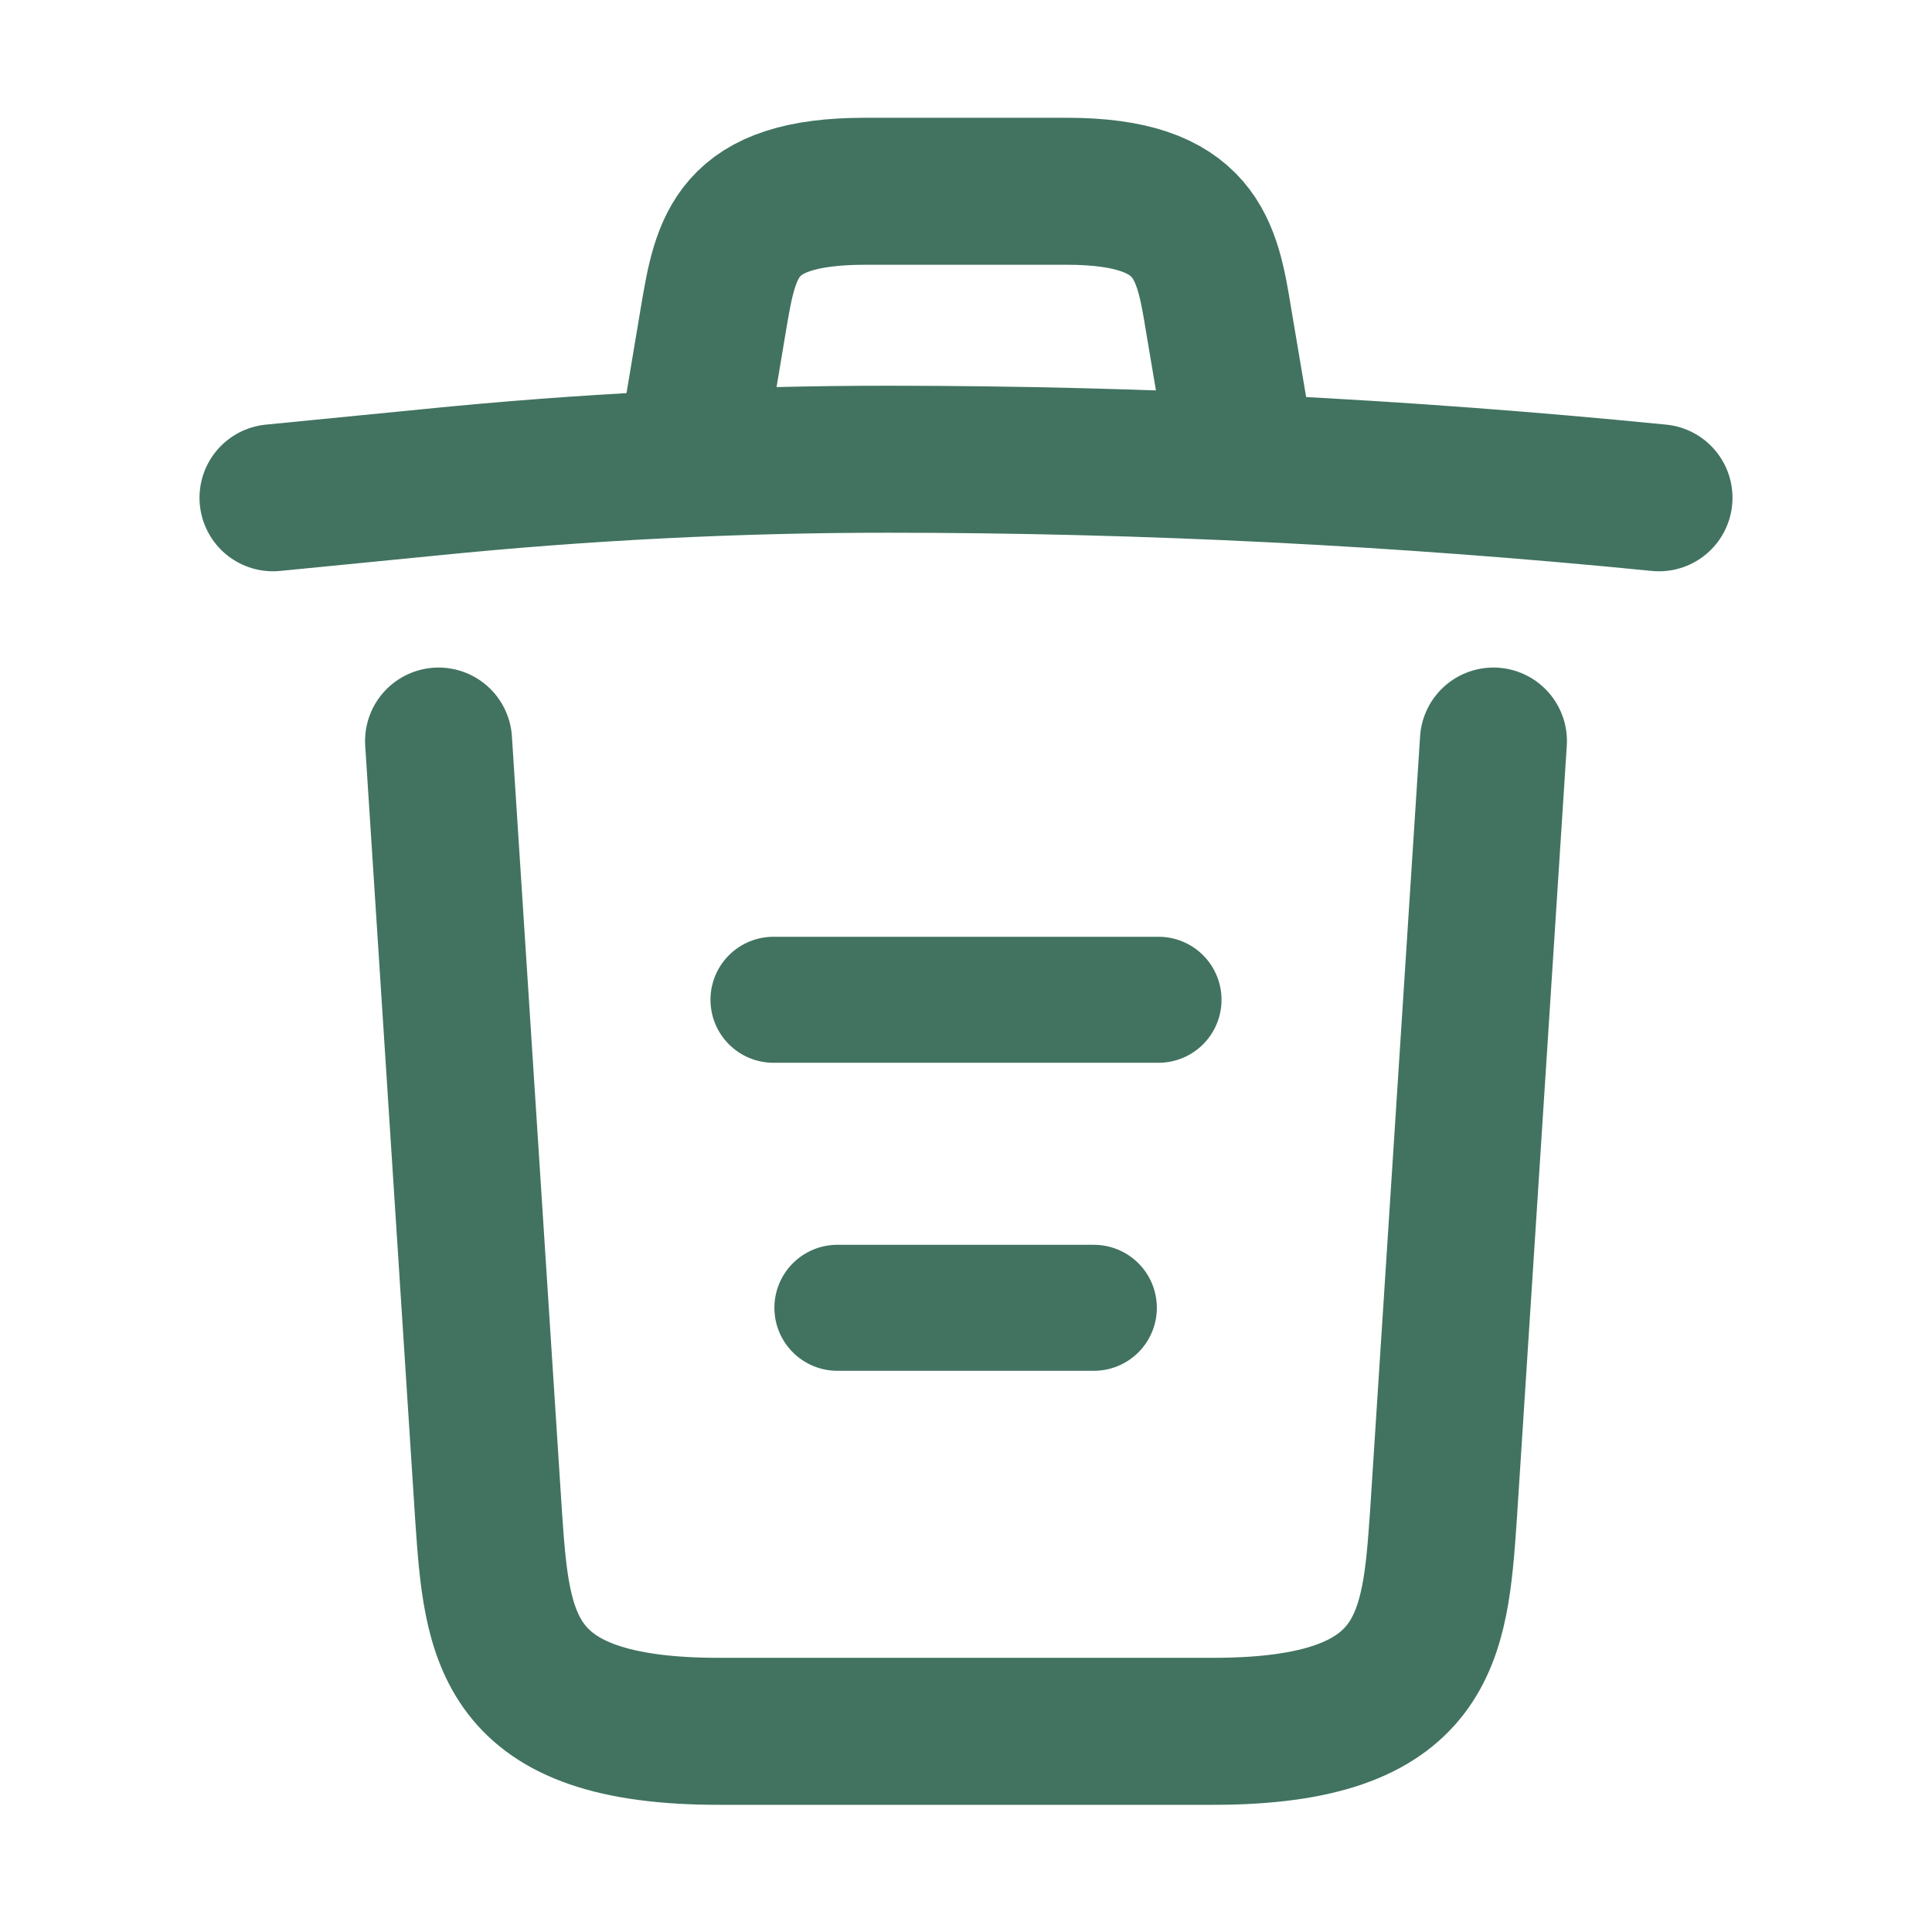 <svg width="23" height="23" viewBox="0 0 23 23" fill="none" xmlns="http://www.w3.org/2000/svg">
<path d="M19.75 5.926C16.698 5.623 13.627 5.467 10.565 5.467C8.75 5.467 6.935 5.559 5.12 5.742L3.25 5.926" stroke="#417360" stroke-width="1.75" stroke-linecap="round" stroke-linejoin="round"/>
<path d="M8.292 5L8.493 3.799C8.64 2.928 8.75 2.277 10.299 2.277H12.701C14.25 2.277 14.369 2.965 14.507 3.808L14.708 5" stroke="#417360" stroke-width="1.75" stroke-linecap="round" stroke-linejoin="round"/>
<path d="M17.779 8.822L17.183 18.053C17.082 19.492 17 20.611 14.443 20.611H8.557C6 20.611 5.917 19.492 5.817 18.053L5.221 8.822" stroke="#417360" stroke-width="1.75" stroke-linecap="round" stroke-linejoin="round"/>
<path d="M9.969 15.569H13.022" stroke="#417360" stroke-width="1.5" stroke-linecap="round" stroke-linejoin="round"/>
<path d="M9.208 11.902H13.792" stroke="#417360" stroke-width="1.5" stroke-linecap="round" stroke-linejoin="round"/>
</svg>
